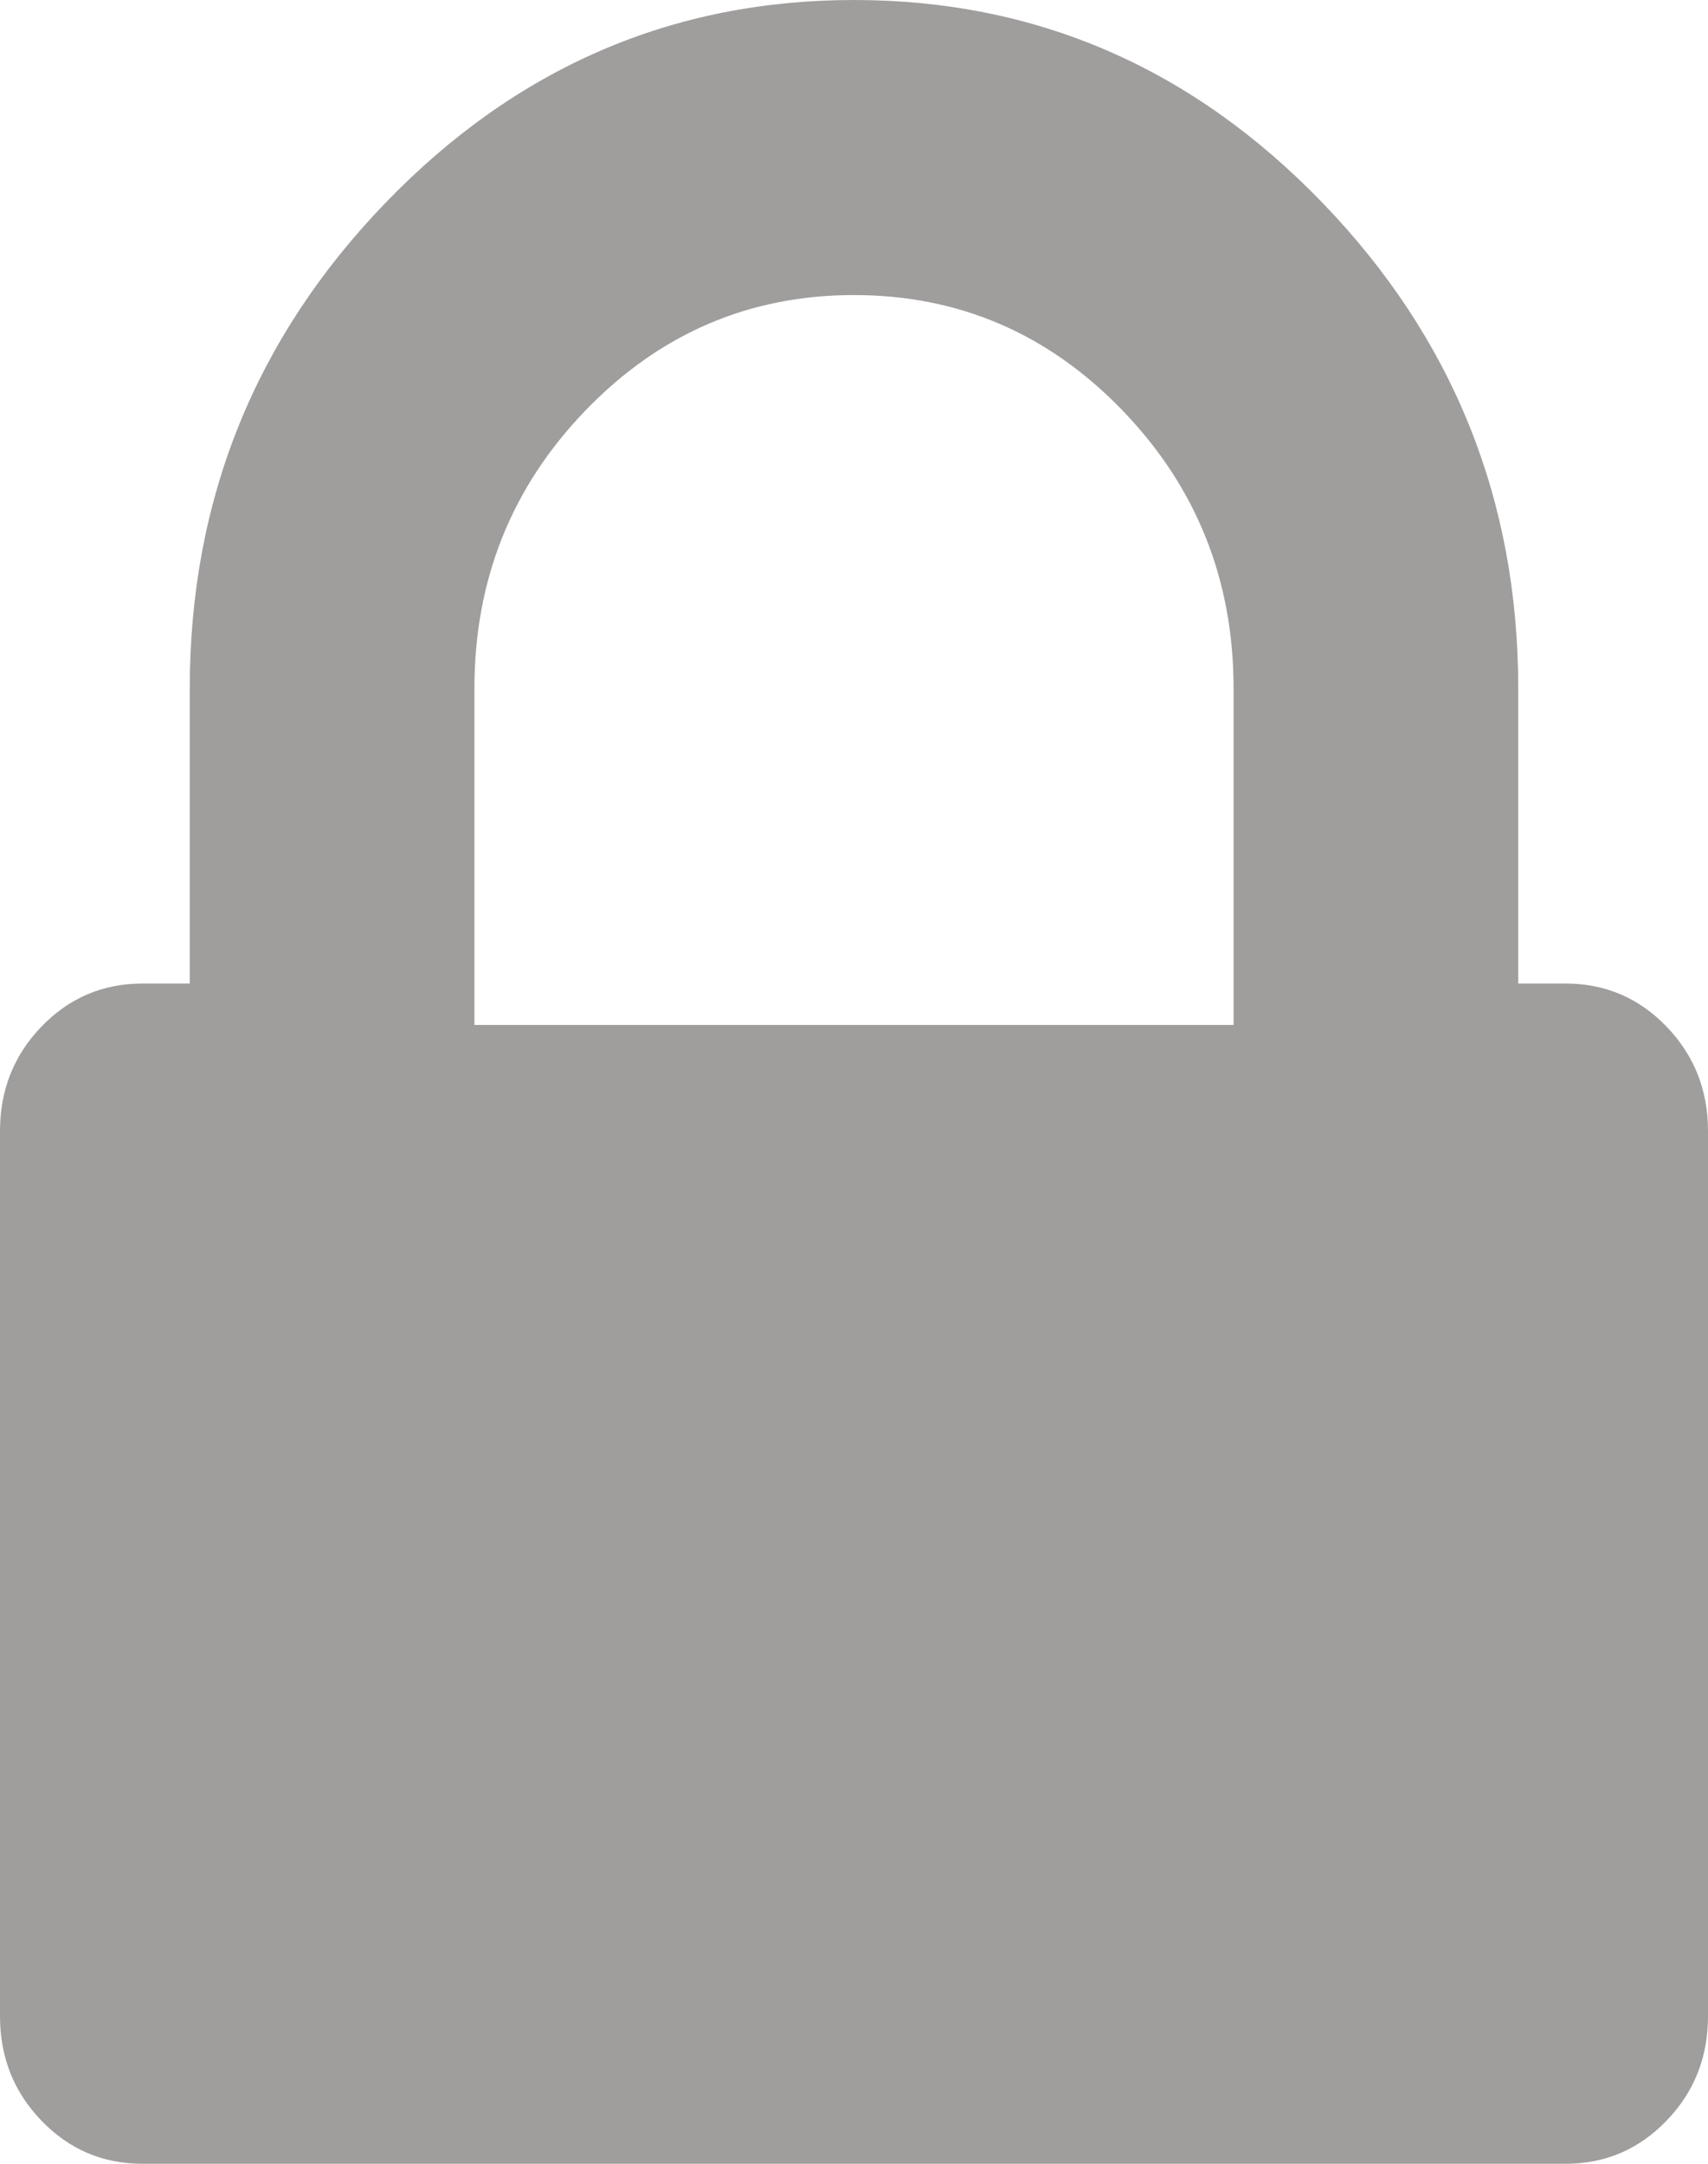 ﻿<?xml version="1.0" encoding="utf-8"?>
<svg version="1.1" xmlns:xlink="http://www.w3.org/1999/xlink" width="30px" height="38px" xmlns="http://www.w3.org/2000/svg">
  <g transform="matrix(1 0 0 1 -806 -330 )">
    <path d="M 8.333 12.091  L 8.333 18  L 21.667 18  L 21.667 12.091  C 21.667 10.184  21.016 8.555  19.714 7.206  C 18.411 5.857  16.84 5.182  15 5.182  C 13.16 5.182  11.589 5.857  10.286 7.206  C 8.984 8.555  8.333 10.184  8.333 12.091  Z M 29.271 18.028  C 29.757 18.532  30 19.144  30 19.864  L 30 35.409  C 30 36.129  29.757 36.741  29.271 37.244  C 28.785 37.748  28.194 38  27.5 38  L 2.5 38  C 1.806 38  1.215 37.748  0.729 37.244  C 0.243 36.741  0 36.129  0 35.409  L 0 19.864  C 0 19.144  0.243 18.532  0.729 18.028  C 1.215 17.525  1.806 17.273  2.5 17.273  L 3.333 17.273  L 3.333 12.091  C 3.333 8.78  4.479 5.938  6.771 3.562  C 9.062 1.188  11.806 0  15 0  C 18.194 0  20.938 1.188  23.229 3.562  C 25.521 5.938  26.667 8.78  26.667 12.091  L 26.667 17.273  L 27.5 17.273  C 28.194 17.273  28.785 17.525  29.271 18.028  Z " fill-rule="nonzero" fill="#a09d9d" stroke="none" transform="matrix(1 0 0 1 806 330 )" />
  </g>
</svg>